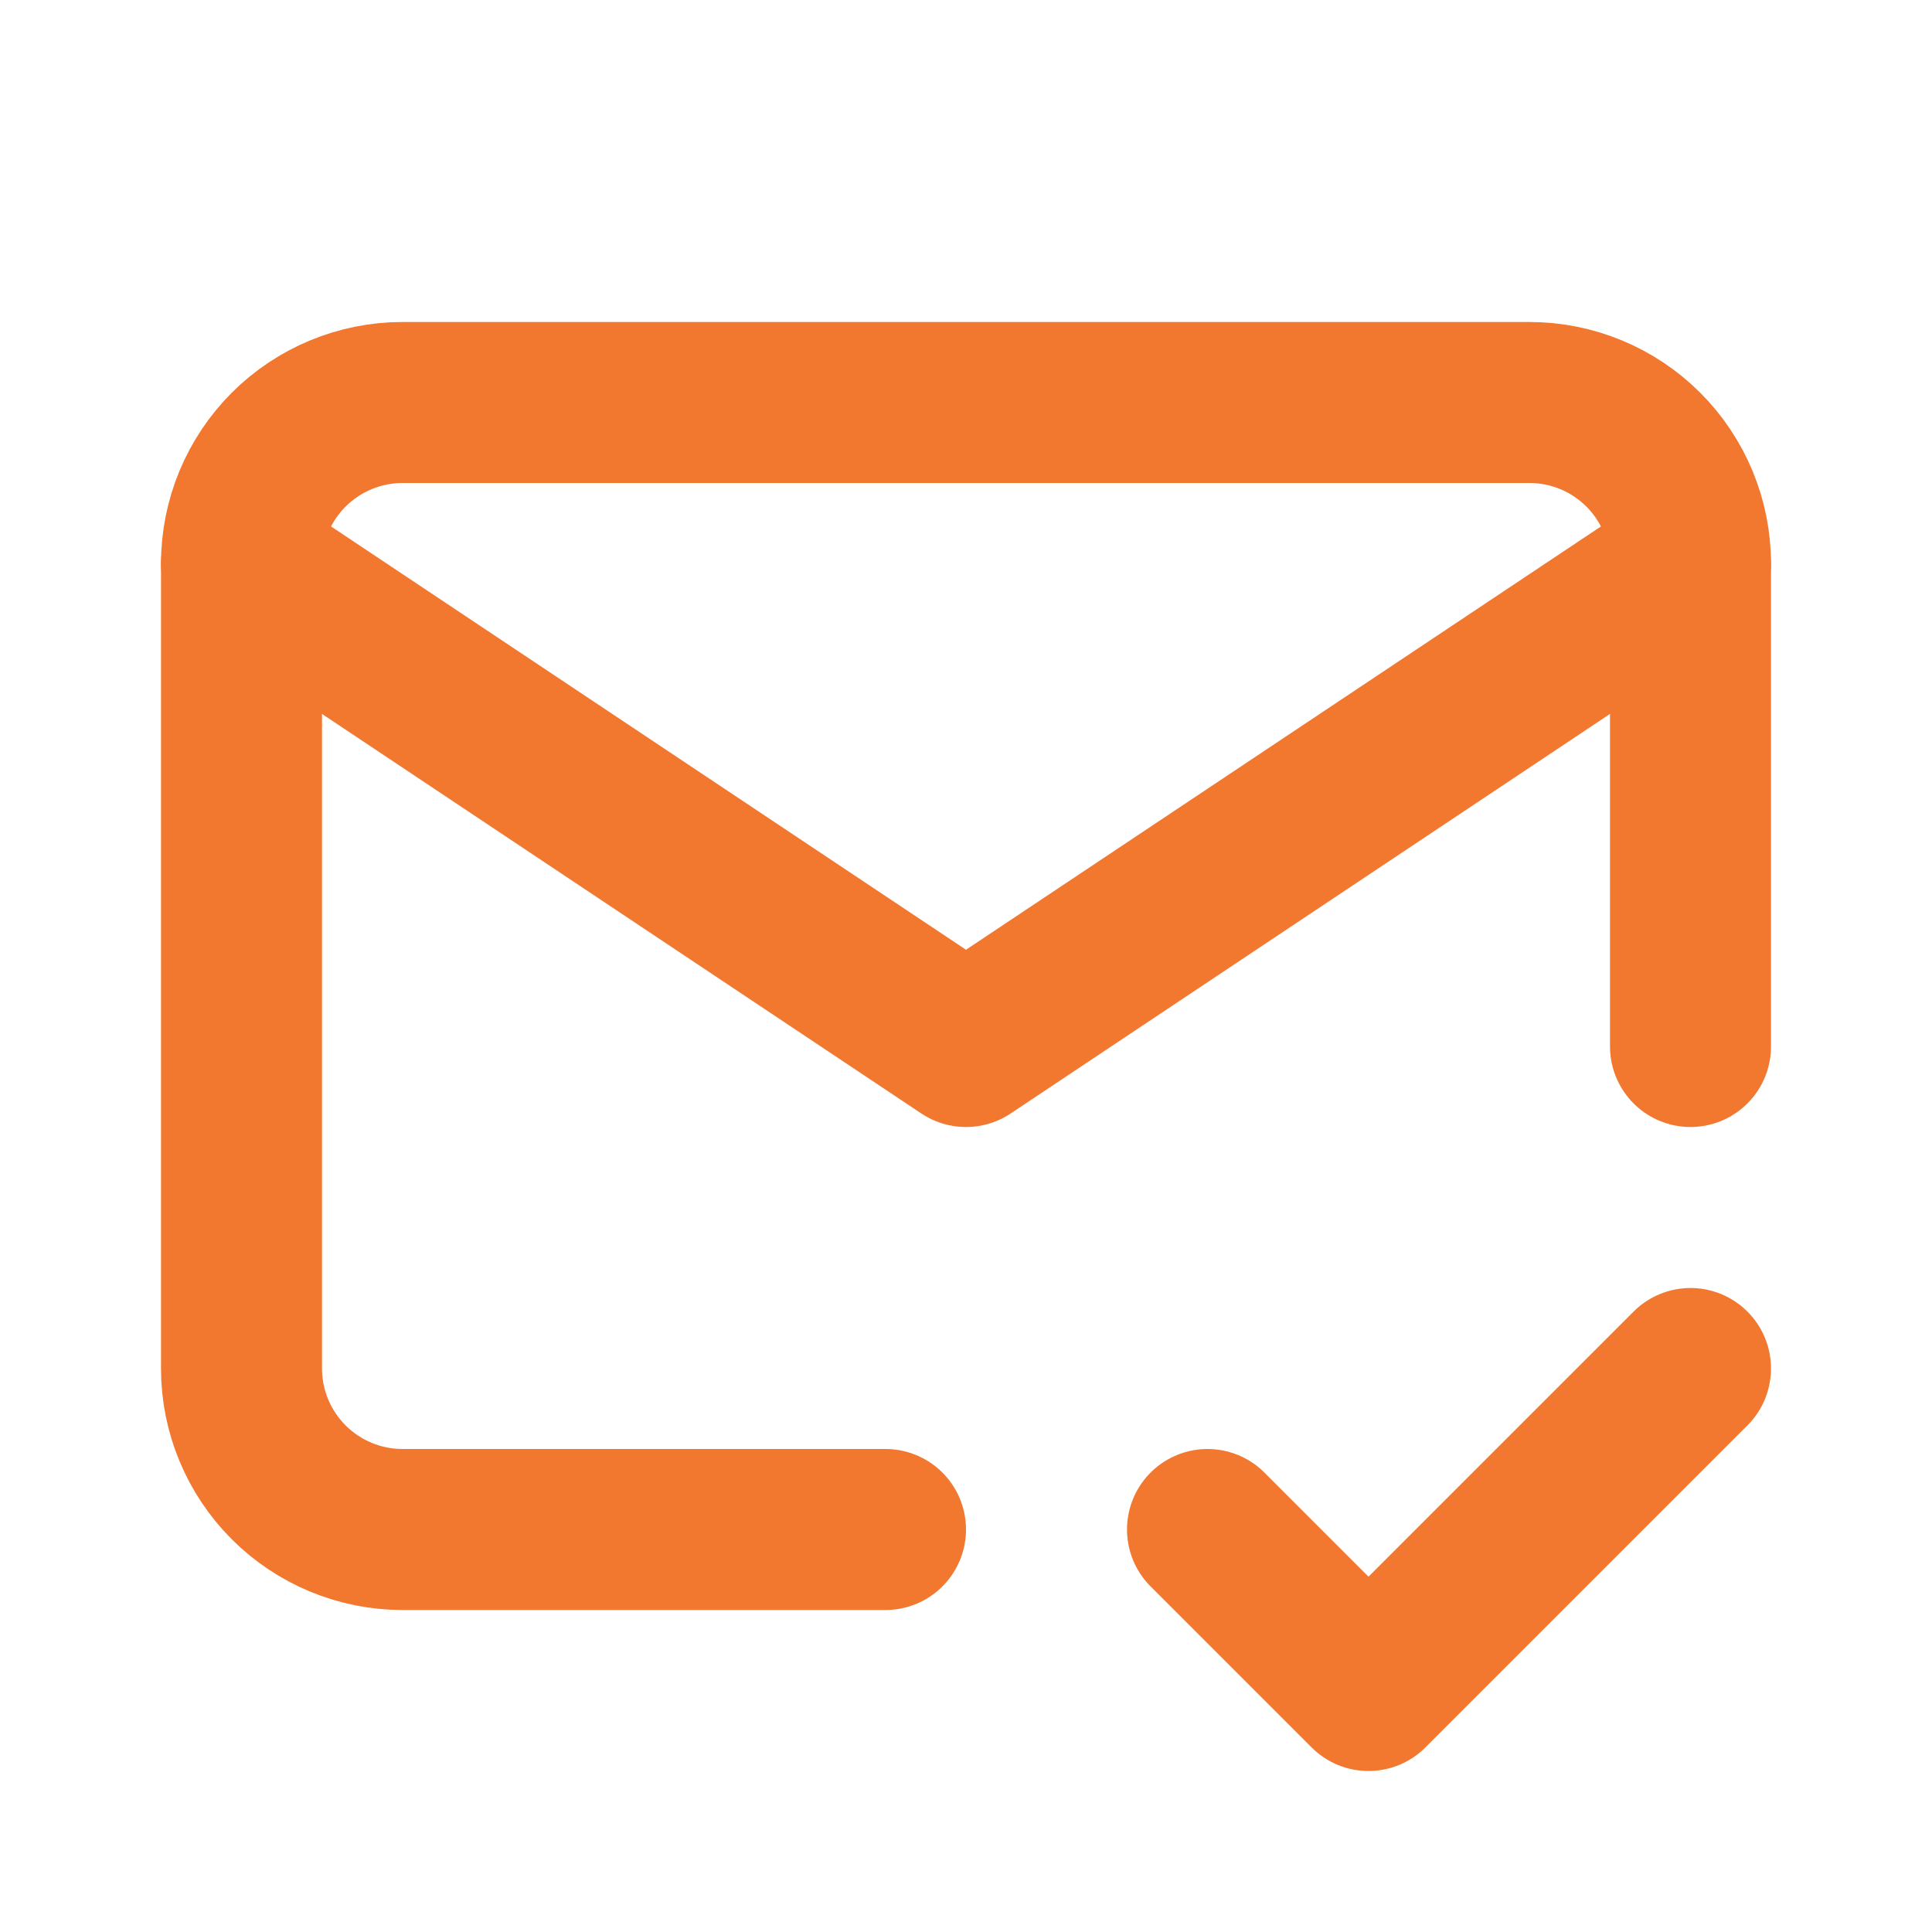 <svg width="24" height="24" viewBox="0 0 24 24" fill="none" xmlns="http://www.w3.org/2000/svg">
<g clip-path="url(#clip0_1_1061)">
<path d="M11 19H5C4.47 19 3.961 18.789 3.586 18.414C3.211 18.039 3 17.53 3 17V7C3 6.47 3.211 5.961 3.586 5.586C3.961 5.211 4.47 5 5 5H19C19.53 5 20.039 5.211 20.414 5.586C20.789 5.961 21 6.47 21 7V13" stroke="#F27830" stroke-width="2" stroke-linecap="round" stroke-linejoin="round"/>
<path d="M3 7L12 13L21 7" stroke="#F27830" stroke-width="2" stroke-linecap="round" stroke-linejoin="round"/>
<path d="M15 19L17 21L21 17" stroke="#F27830" stroke-width="2" stroke-linecap="round" stroke-linejoin="round"/>
</g>
<defs>
<clipPath id="clip0_1_1061">
<rect width="24" height="24" fill="white"/>
</clipPath>
</defs>
</svg>
